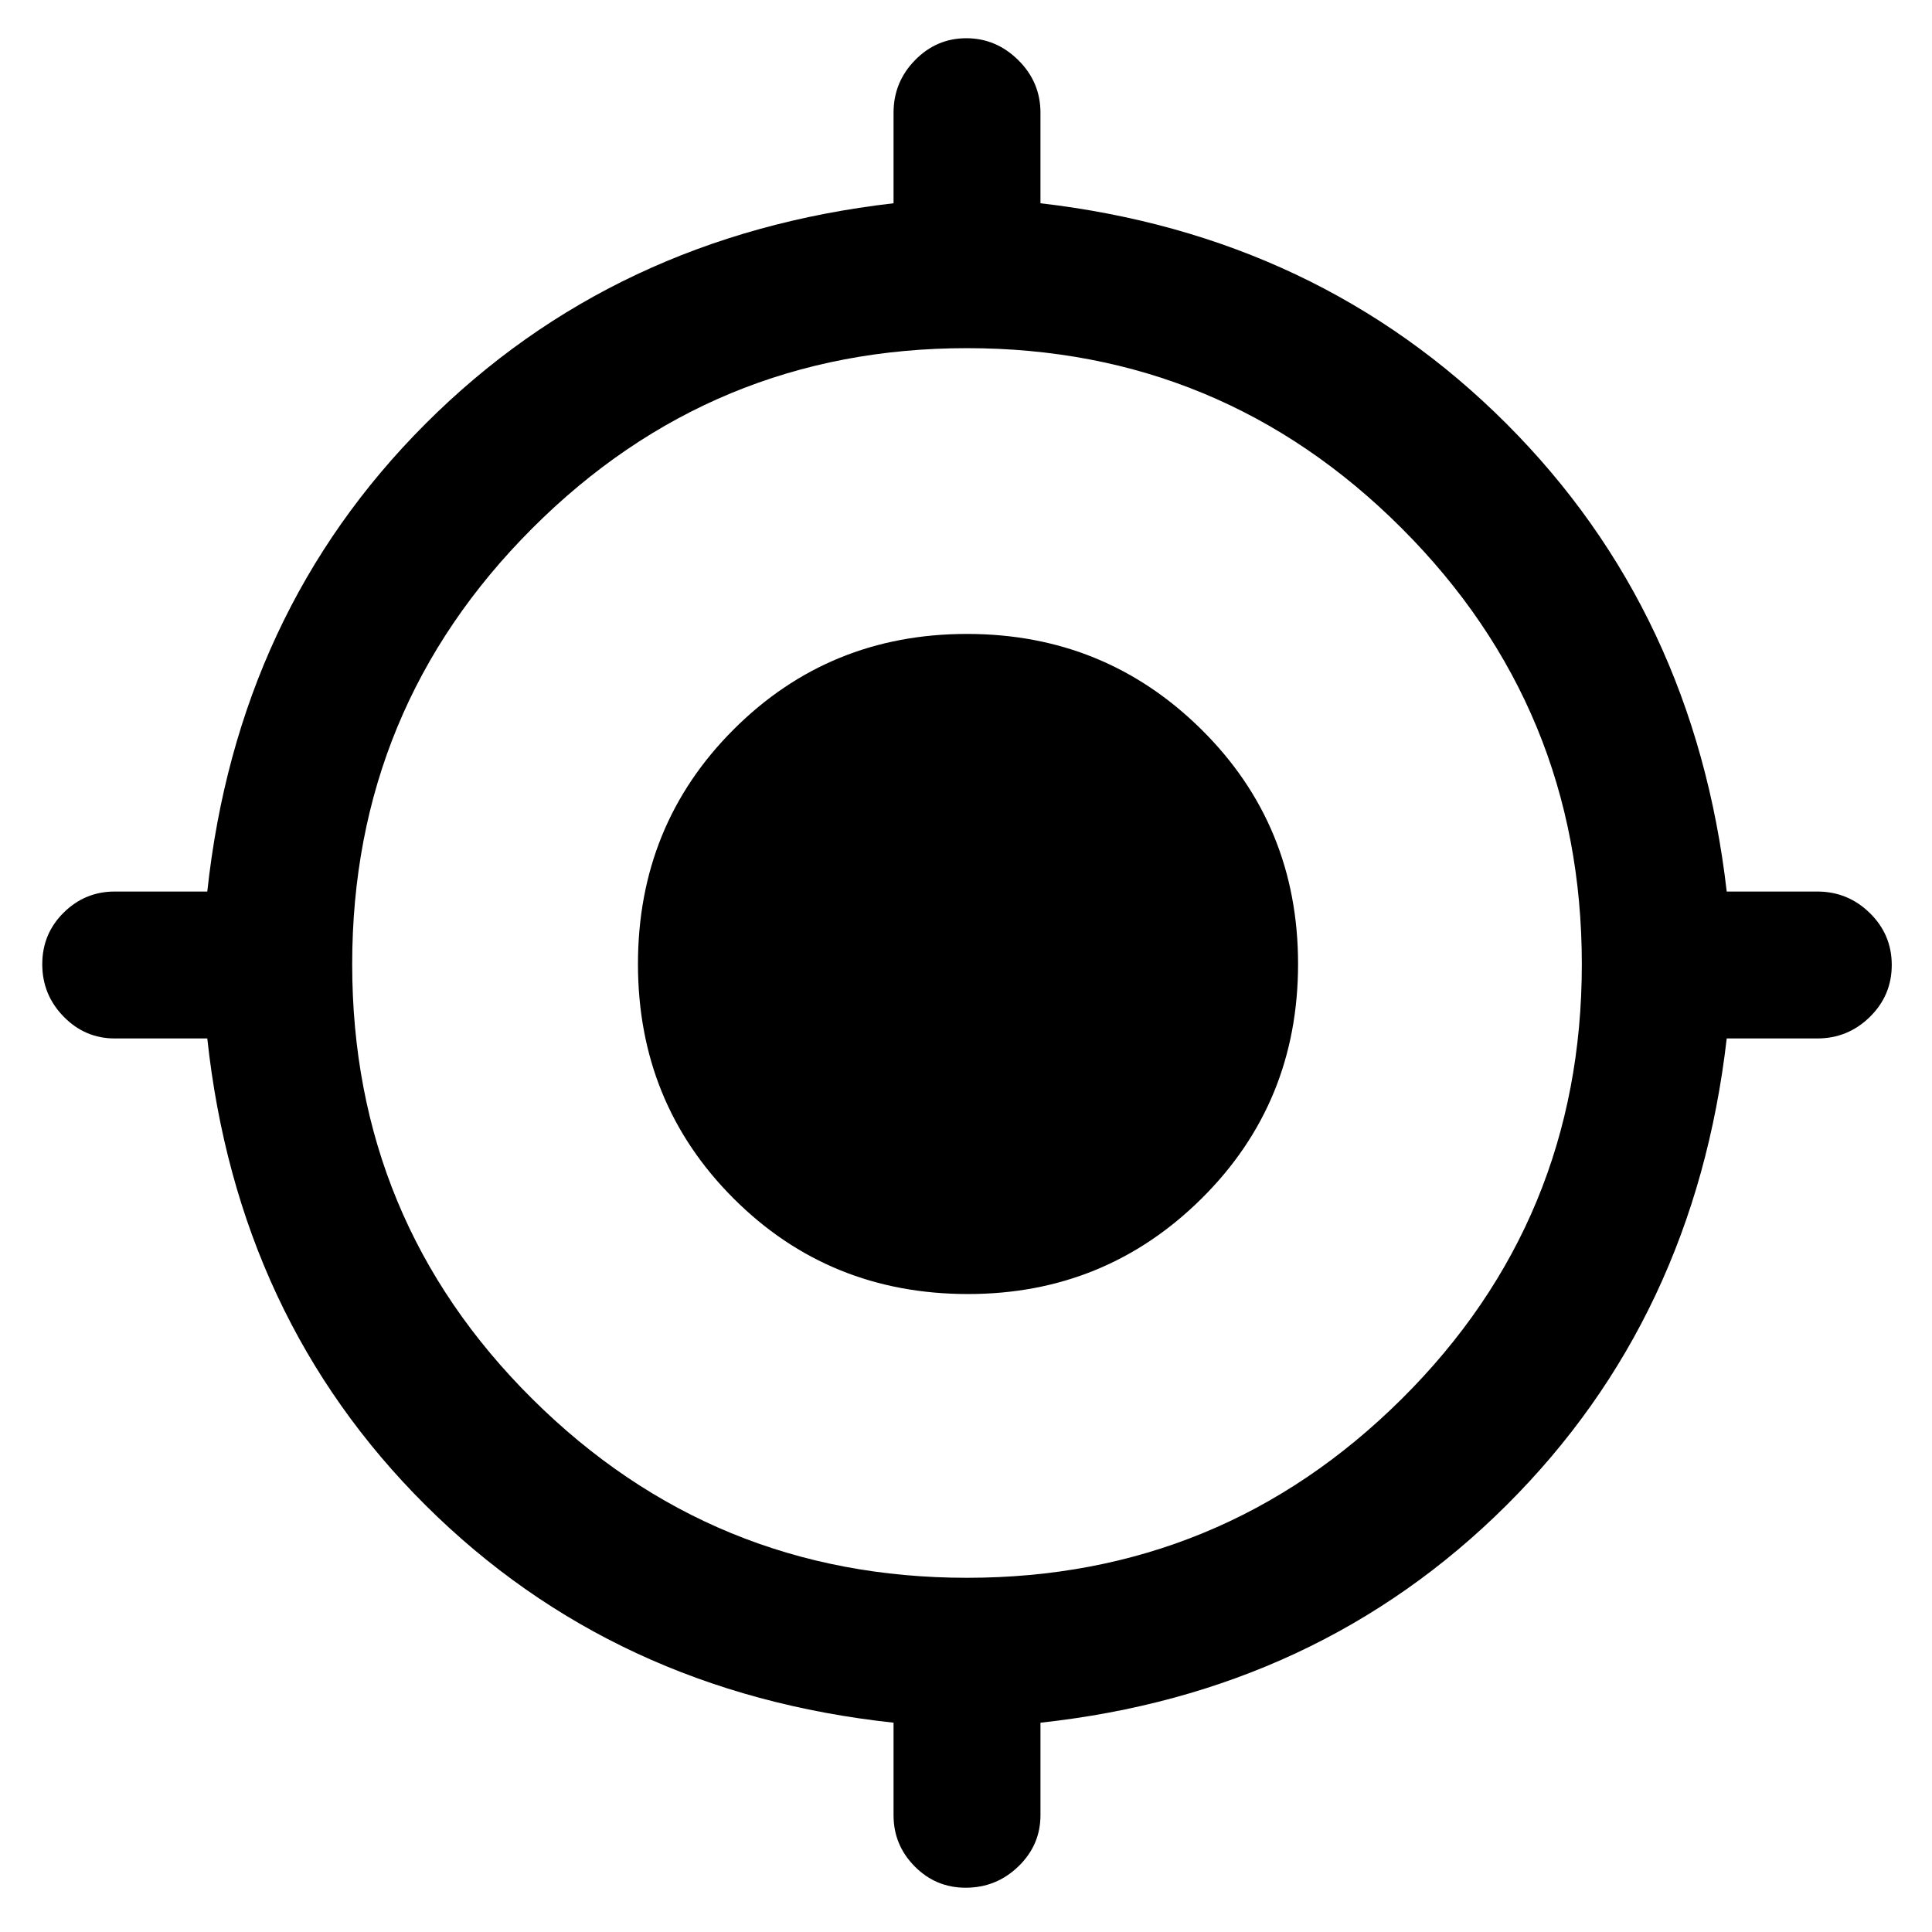 <svg xmlns="http://www.w3.org/2000/svg" height="48" viewBox="0 -960 960 960" width="48"><path d="M444-58v-46q-139-15-232.5-108T103-444H57q-14.78 0-25.39-10.86Q21-465.72 21-480.86t10.61-25.64Q42.22-517 57-517h46q15-139 108.5-232.5T444-859v-45q0-15.2 10.66-26.1 10.66-10.9 25.5-10.9T506-930.1q11 10.9 11 26.1v45q138 16 231.5 109.5T858-517h45q15.2 0 26.1 10.68 10.9 10.67 10.9 25.81 0 15.14-10.9 25.83Q918.2-444 903-444h-45q-16 139-109.5 232T517-104v46q0 14.78-10.95 25.39Q495.1-22 479.82-22q-14.84 0-25.33-10.61Q444-43.22 444-58Zm36.5-118q126.5 0 216-88.88t89.5-216Q786-608 696.5-697.5t-216-89.5q-126.5 0-216 89.5T175-480.88q0 127.12 89.5 216t216 88.88Zm.5-141q-69 0-116.5-47.5T317-481q0-69 47.5-116.5t116-47.5q68.5 0 116.5 47.5T645-481q0 69-47.89 116.5T481-317Z"/></svg>